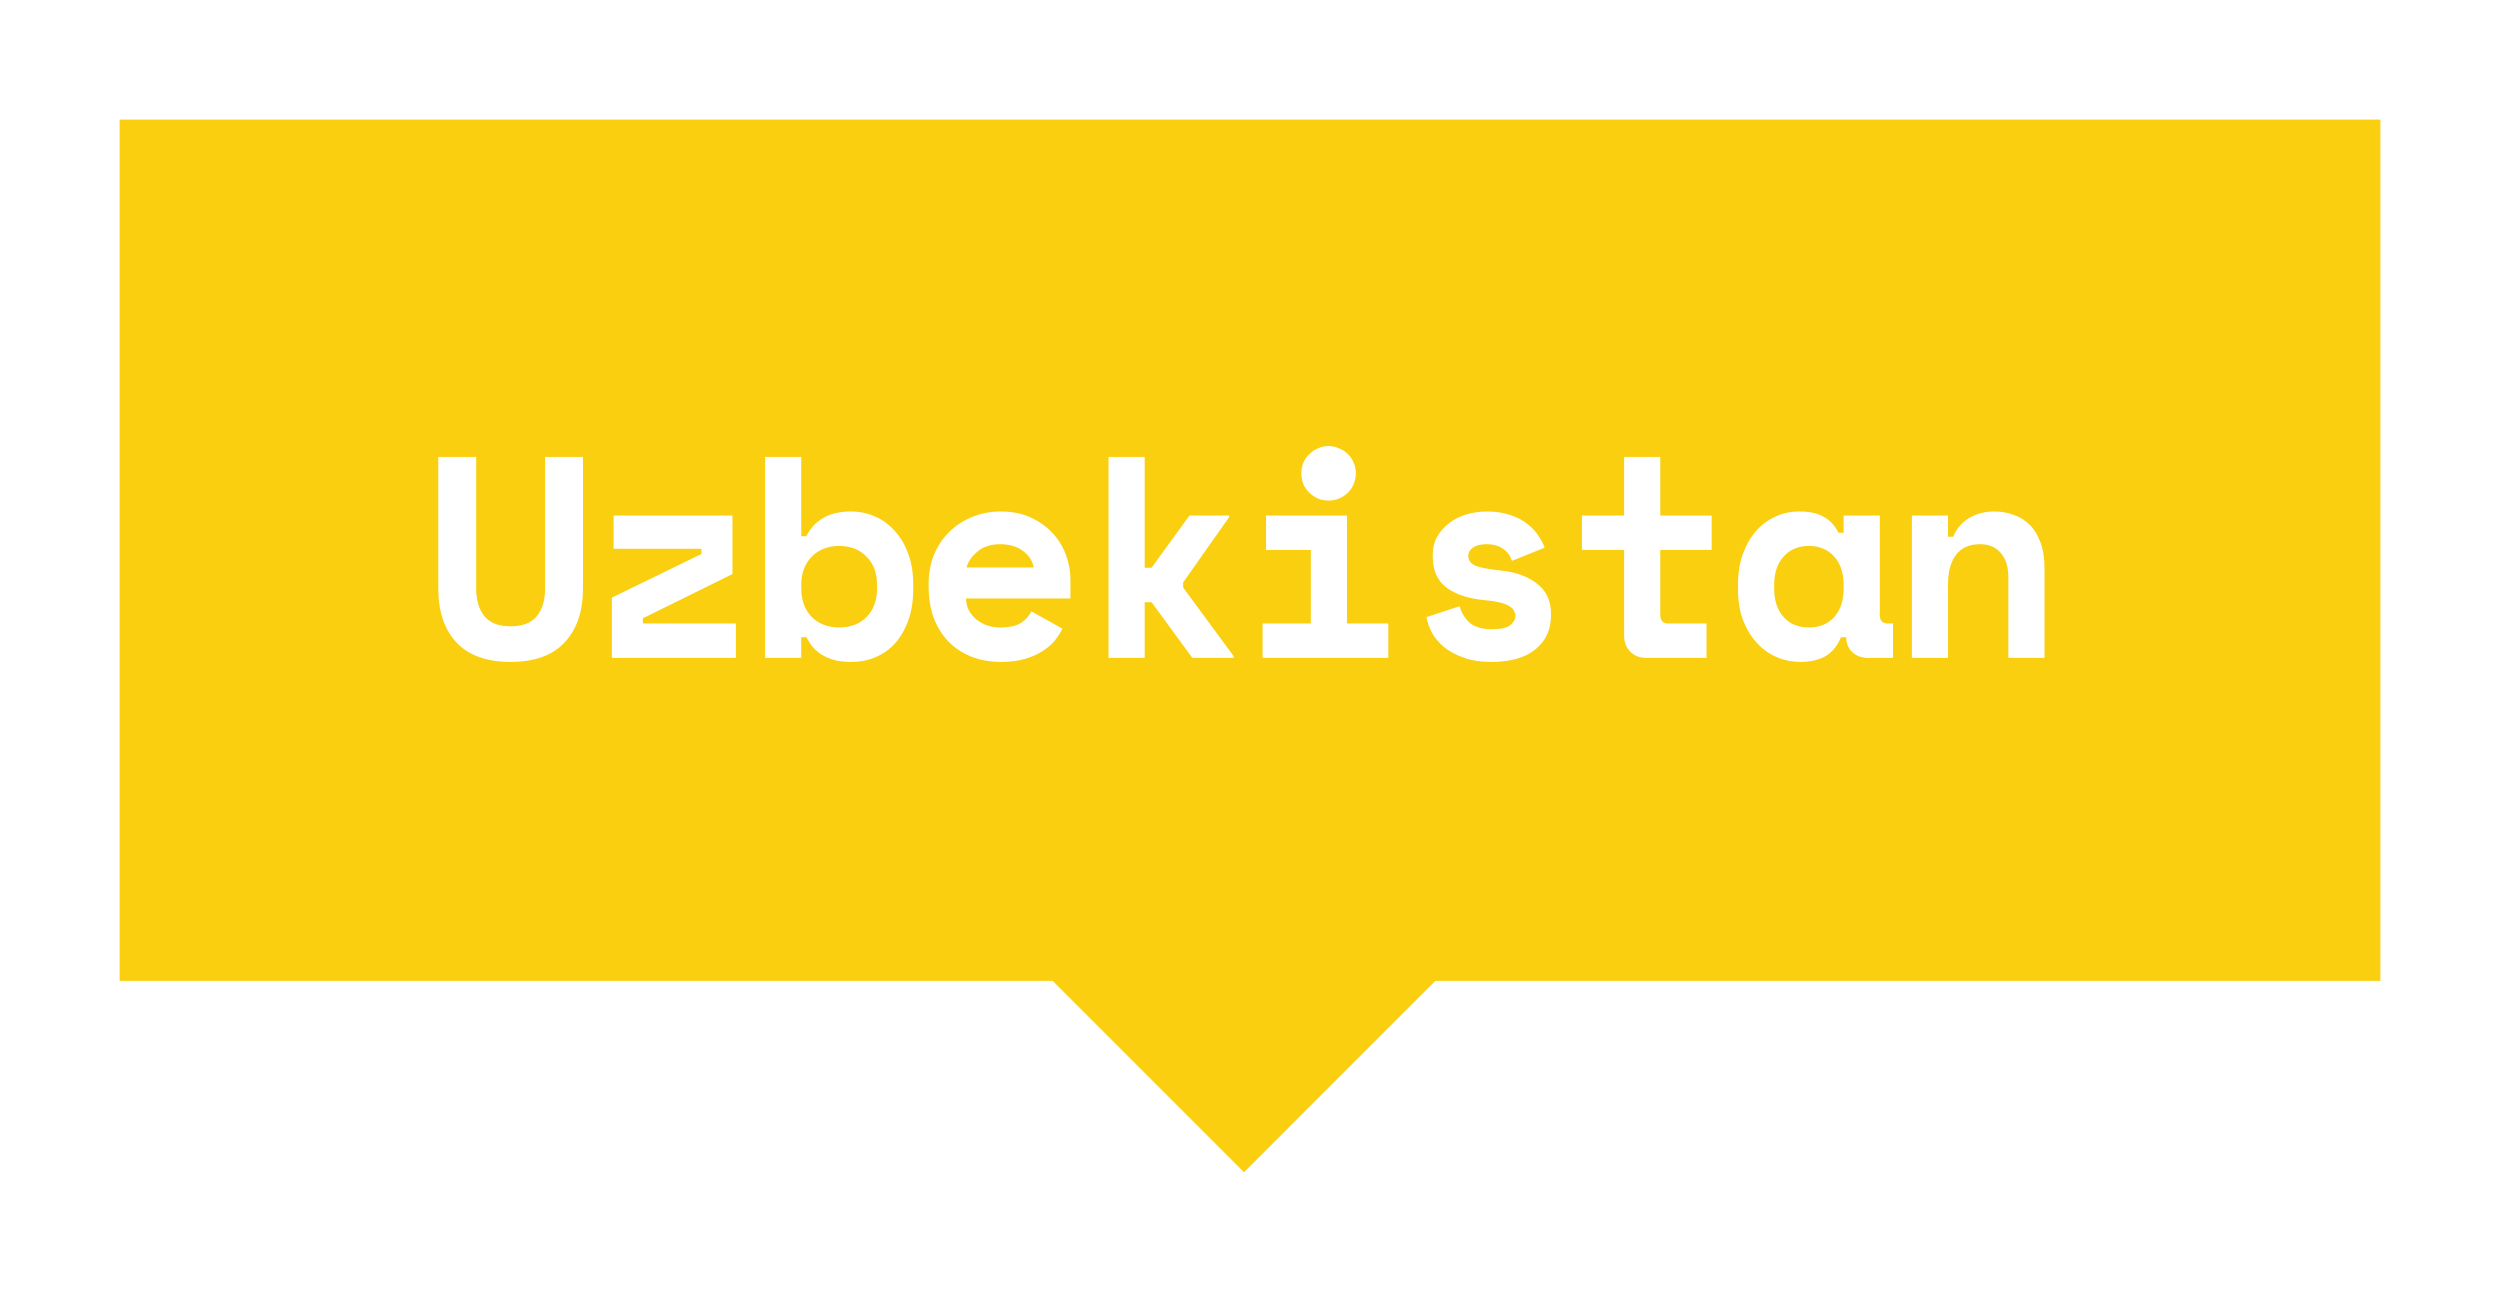 <svg width="209" height="108" viewBox="0 0 209 108" fill="none" xmlns="http://www.w3.org/2000/svg">
<g filter="url(#filter0_d_0_2014)">
<path fill-rule="evenodd" clip-rule="evenodd" d="M199 10H10V82H88L104 98L120 82H199V10Z" fill="#FACF0F"/>
<path d="M48.737 38.2V49.192C48.737 51.112 48.225 52.616 47.201 53.704C46.193 54.792 44.689 55.336 42.689 55.336C40.689 55.336 39.177 54.792 38.153 53.704C37.145 52.616 36.641 51.112 36.641 49.192V38.2H39.809V49.192C39.809 50.184 40.041 50.96 40.505 51.52C40.969 52.08 41.697 52.36 42.689 52.36C43.681 52.36 44.409 52.08 44.873 51.52C45.337 50.96 45.569 50.184 45.569 49.192V38.2H48.737ZM61.521 52.12V55H51.153V49.96L58.641 46.312V45.88H51.297V43.096H61.233V47.992L53.745 51.688V52.12H61.521ZM66.985 55H63.961V38.2H66.985V44.824H67.417C67.737 44.168 68.201 43.664 68.809 43.312C69.417 42.944 70.193 42.76 71.137 42.76C71.841 42.76 72.505 42.896 73.129 43.168C73.769 43.44 74.321 43.84 74.785 44.368C75.265 44.88 75.641 45.512 75.913 46.264C76.201 47.016 76.345 47.872 76.345 48.832V49.264C76.345 50.24 76.209 51.104 75.937 51.856C75.665 52.608 75.297 53.248 74.833 53.776C74.369 54.288 73.817 54.68 73.177 54.952C72.553 55.208 71.873 55.336 71.137 55.336C70.593 55.336 70.121 55.28 69.721 55.168C69.321 55.056 68.969 54.904 68.665 54.712C68.377 54.52 68.129 54.304 67.921 54.064C67.729 53.808 67.561 53.544 67.417 53.272H66.985V55ZM70.153 52.456C71.097 52.456 71.857 52.168 72.433 51.592C73.025 51 73.321 50.2 73.321 49.192V48.904C73.321 47.896 73.025 47.104 72.433 46.528C71.857 45.936 71.097 45.64 70.153 45.64C69.209 45.64 68.441 45.944 67.849 46.552C67.273 47.144 66.985 47.928 66.985 48.904V49.192C66.985 50.168 67.273 50.96 67.849 51.568C68.441 52.16 69.209 52.456 70.153 52.456ZM80.752 50.032C80.769 50.384 80.849 50.712 80.993 51.016C81.153 51.304 81.361 51.56 81.617 51.784C81.888 51.992 82.192 52.16 82.528 52.288C82.88 52.4 83.249 52.456 83.632 52.456C84.385 52.456 84.96 52.328 85.361 52.072C85.76 51.8 86.049 51.48 86.225 51.112L88.817 52.552C88.672 52.856 88.472 53.176 88.216 53.512C87.96 53.832 87.624 54.128 87.209 54.4C86.808 54.672 86.312 54.896 85.721 55.072C85.144 55.248 84.465 55.336 83.68 55.336C82.784 55.336 81.969 55.192 81.233 54.904C80.496 54.616 79.856 54.2 79.312 53.656C78.784 53.112 78.368 52.448 78.064 51.664C77.776 50.88 77.632 49.992 77.632 49V48.856C77.632 47.944 77.784 47.112 78.088 46.36C78.409 45.608 78.841 44.968 79.385 44.44C79.928 43.912 80.561 43.504 81.281 43.216C82.016 42.912 82.8 42.76 83.632 42.76C84.656 42.76 85.537 42.944 86.272 43.312C87.008 43.664 87.617 44.12 88.097 44.68C88.576 45.224 88.928 45.832 89.153 46.504C89.376 47.16 89.489 47.8 89.489 48.424V50.032H80.752ZM83.609 45.496C82.841 45.496 82.216 45.696 81.737 46.096C81.257 46.48 80.945 46.928 80.8 47.44H86.416C86.32 46.88 86.016 46.416 85.504 46.048C85.008 45.68 84.376 45.496 83.609 45.496ZM95.696 47.464H96.272L99.44 43.096H102.752V43.24L98.912 48.688V49.12L103.136 54.856V55H99.68L96.272 50.344H95.696V55H92.672V38.2H95.696V47.464ZM105.552 52.12H109.584V45.976H105.84V43.096H112.608V52.12H116.064V55H105.552V52.12ZM113.352 39.568C113.352 39.888 113.288 40.192 113.16 40.48C113.048 40.752 112.888 40.992 112.68 41.2C112.472 41.392 112.224 41.552 111.936 41.68C111.664 41.792 111.376 41.848 111.072 41.848C110.752 41.848 110.456 41.792 110.184 41.68C109.912 41.552 109.672 41.392 109.464 41.2C109.256 40.992 109.088 40.752 108.96 40.48C108.848 40.192 108.792 39.888 108.792 39.568C108.792 39.248 108.848 38.952 108.96 38.68C109.088 38.392 109.256 38.152 109.464 37.96C109.672 37.752 109.912 37.592 110.184 37.48C110.456 37.352 110.752 37.288 111.072 37.288C111.376 37.288 111.664 37.352 111.936 37.48C112.224 37.592 112.472 37.752 112.68 37.96C112.888 38.152 113.048 38.392 113.16 38.68C113.288 38.952 113.352 39.248 113.352 39.568ZM122.752 46.456C122.752 46.84 122.952 47.12 123.352 47.296C123.752 47.456 124.48 47.592 125.536 47.704C126.752 47.832 127.744 48.2 128.512 48.808C129.28 49.4 129.664 50.232 129.664 51.304V51.448C129.664 52.632 129.232 53.576 128.368 54.28C127.504 54.984 126.288 55.336 124.72 55.336C123.792 55.336 123 55.216 122.344 54.976C121.688 54.736 121.144 54.44 120.712 54.088C120.28 53.72 119.944 53.32 119.704 52.888C119.48 52.44 119.328 52.008 119.248 51.592L122.032 50.68C122.16 51.192 122.424 51.64 122.824 52.024C123.24 52.408 123.872 52.6 124.72 52.6C125.472 52.6 125.984 52.488 126.256 52.264C126.544 52.024 126.688 51.768 126.688 51.496C126.688 51.336 126.648 51.192 126.568 51.064C126.504 50.92 126.376 50.792 126.184 50.68C125.992 50.552 125.728 50.448 125.392 50.368C125.072 50.288 124.664 50.224 124.168 50.176C122.824 50.064 121.752 49.72 120.952 49.144C120.168 48.552 119.776 47.688 119.776 46.552V46.408C119.776 45.816 119.904 45.296 120.16 44.848C120.416 44.4 120.752 44.024 121.168 43.72C121.584 43.4 122.064 43.16 122.608 43C123.152 42.84 123.712 42.76 124.288 42.76C125.04 42.76 125.688 42.856 126.232 43.048C126.792 43.224 127.264 43.464 127.648 43.768C128.032 44.056 128.344 44.384 128.584 44.752C128.824 45.104 129.008 45.448 129.136 45.784L126.4 46.888C126.256 46.456 126.008 46.12 125.656 45.88C125.304 45.624 124.848 45.496 124.288 45.496C123.776 45.496 123.392 45.592 123.136 45.784C122.88 45.96 122.752 46.184 122.752 46.456ZM132.248 43.096H135.776V38.2H138.8V43.096H143.096V45.976H138.8V51.4C138.8 51.88 139.016 52.12 139.448 52.12H142.664V55H137.624C137.08 55 136.632 54.824 136.28 54.472C135.944 54.12 135.776 53.672 135.776 53.128V45.976H132.248V43.096ZM153.912 53.272C153.592 54.024 153.144 54.56 152.568 54.88C151.992 55.184 151.32 55.336 150.552 55.336C149.832 55.336 149.152 55.2 148.512 54.928C147.888 54.656 147.336 54.256 146.856 53.728C146.376 53.2 145.992 52.56 145.704 51.808C145.432 51.056 145.296 50.2 145.296 49.24V48.856C145.296 47.912 145.432 47.064 145.704 46.312C145.976 45.56 146.344 44.92 146.808 44.392C147.272 43.864 147.808 43.464 148.416 43.192C149.04 42.904 149.704 42.76 150.408 42.76C151.256 42.76 151.936 42.904 152.448 43.192C152.976 43.48 153.392 43.928 153.696 44.536H154.128V43.096H157.152V51.4C157.152 51.88 157.368 52.12 157.8 52.12H158.256V55H156.192C155.648 55 155.2 54.84 154.848 54.52C154.512 54.2 154.344 53.784 154.344 53.272H153.912ZM151.224 52.456C152.104 52.456 152.808 52.168 153.336 51.592C153.864 51 154.128 50.2 154.128 49.192V48.904C154.128 47.896 153.864 47.104 153.336 46.528C152.808 45.936 152.104 45.64 151.224 45.64C150.344 45.64 149.64 45.936 149.112 46.528C148.584 47.104 148.32 47.896 148.32 48.904V49.192C148.32 50.2 148.584 51 149.112 51.592C149.64 52.168 150.344 52.456 151.224 52.456ZM162.856 55H159.832V43.096H162.856V44.872H163.288C163.56 44.2 164 43.68 164.608 43.312C165.216 42.944 165.928 42.76 166.744 42.76C167.32 42.76 167.856 42.856 168.352 43.048C168.864 43.224 169.312 43.504 169.696 43.888C170.08 44.272 170.376 44.76 170.584 45.352C170.808 45.944 170.92 46.648 170.92 47.464V55H167.896V48.232C167.896 47.384 167.688 46.72 167.272 46.24C166.872 45.744 166.288 45.496 165.52 45.496C164.624 45.496 163.952 45.8 163.504 46.408C163.072 47 162.856 47.8 162.856 48.808V55Z" fill="white"/>
</g>
<defs>
<filter id="filter0_d_0_2014" x="0" y="0" width="209" height="108" filterUnits="userSpaceOnUse" color-interpolation-filters="sRGB">
<feFlood flood-opacity="0" result="BackgroundImageFix"/>
<feColorMatrix in="SourceAlpha" type="matrix" values="0 0 0 0 0 0 0 0 0 0 0 0 0 0 0 0 0 0 127 0" result="hardAlpha"/>
<feOffset/>
<feGaussianBlur stdDeviation="5"/>
<feColorMatrix type="matrix" values="0 0 0 0 0 0 0 0 0 0 0 0 0 0 0 0 0 0 0.5 0"/>
<feBlend mode="normal" in2="BackgroundImageFix" result="effect1_dropShadow_0_2014"/>
<feBlend mode="normal" in="SourceGraphic" in2="effect1_dropShadow_0_2014" result="shape"/>
</filter>
</defs>
</svg>
